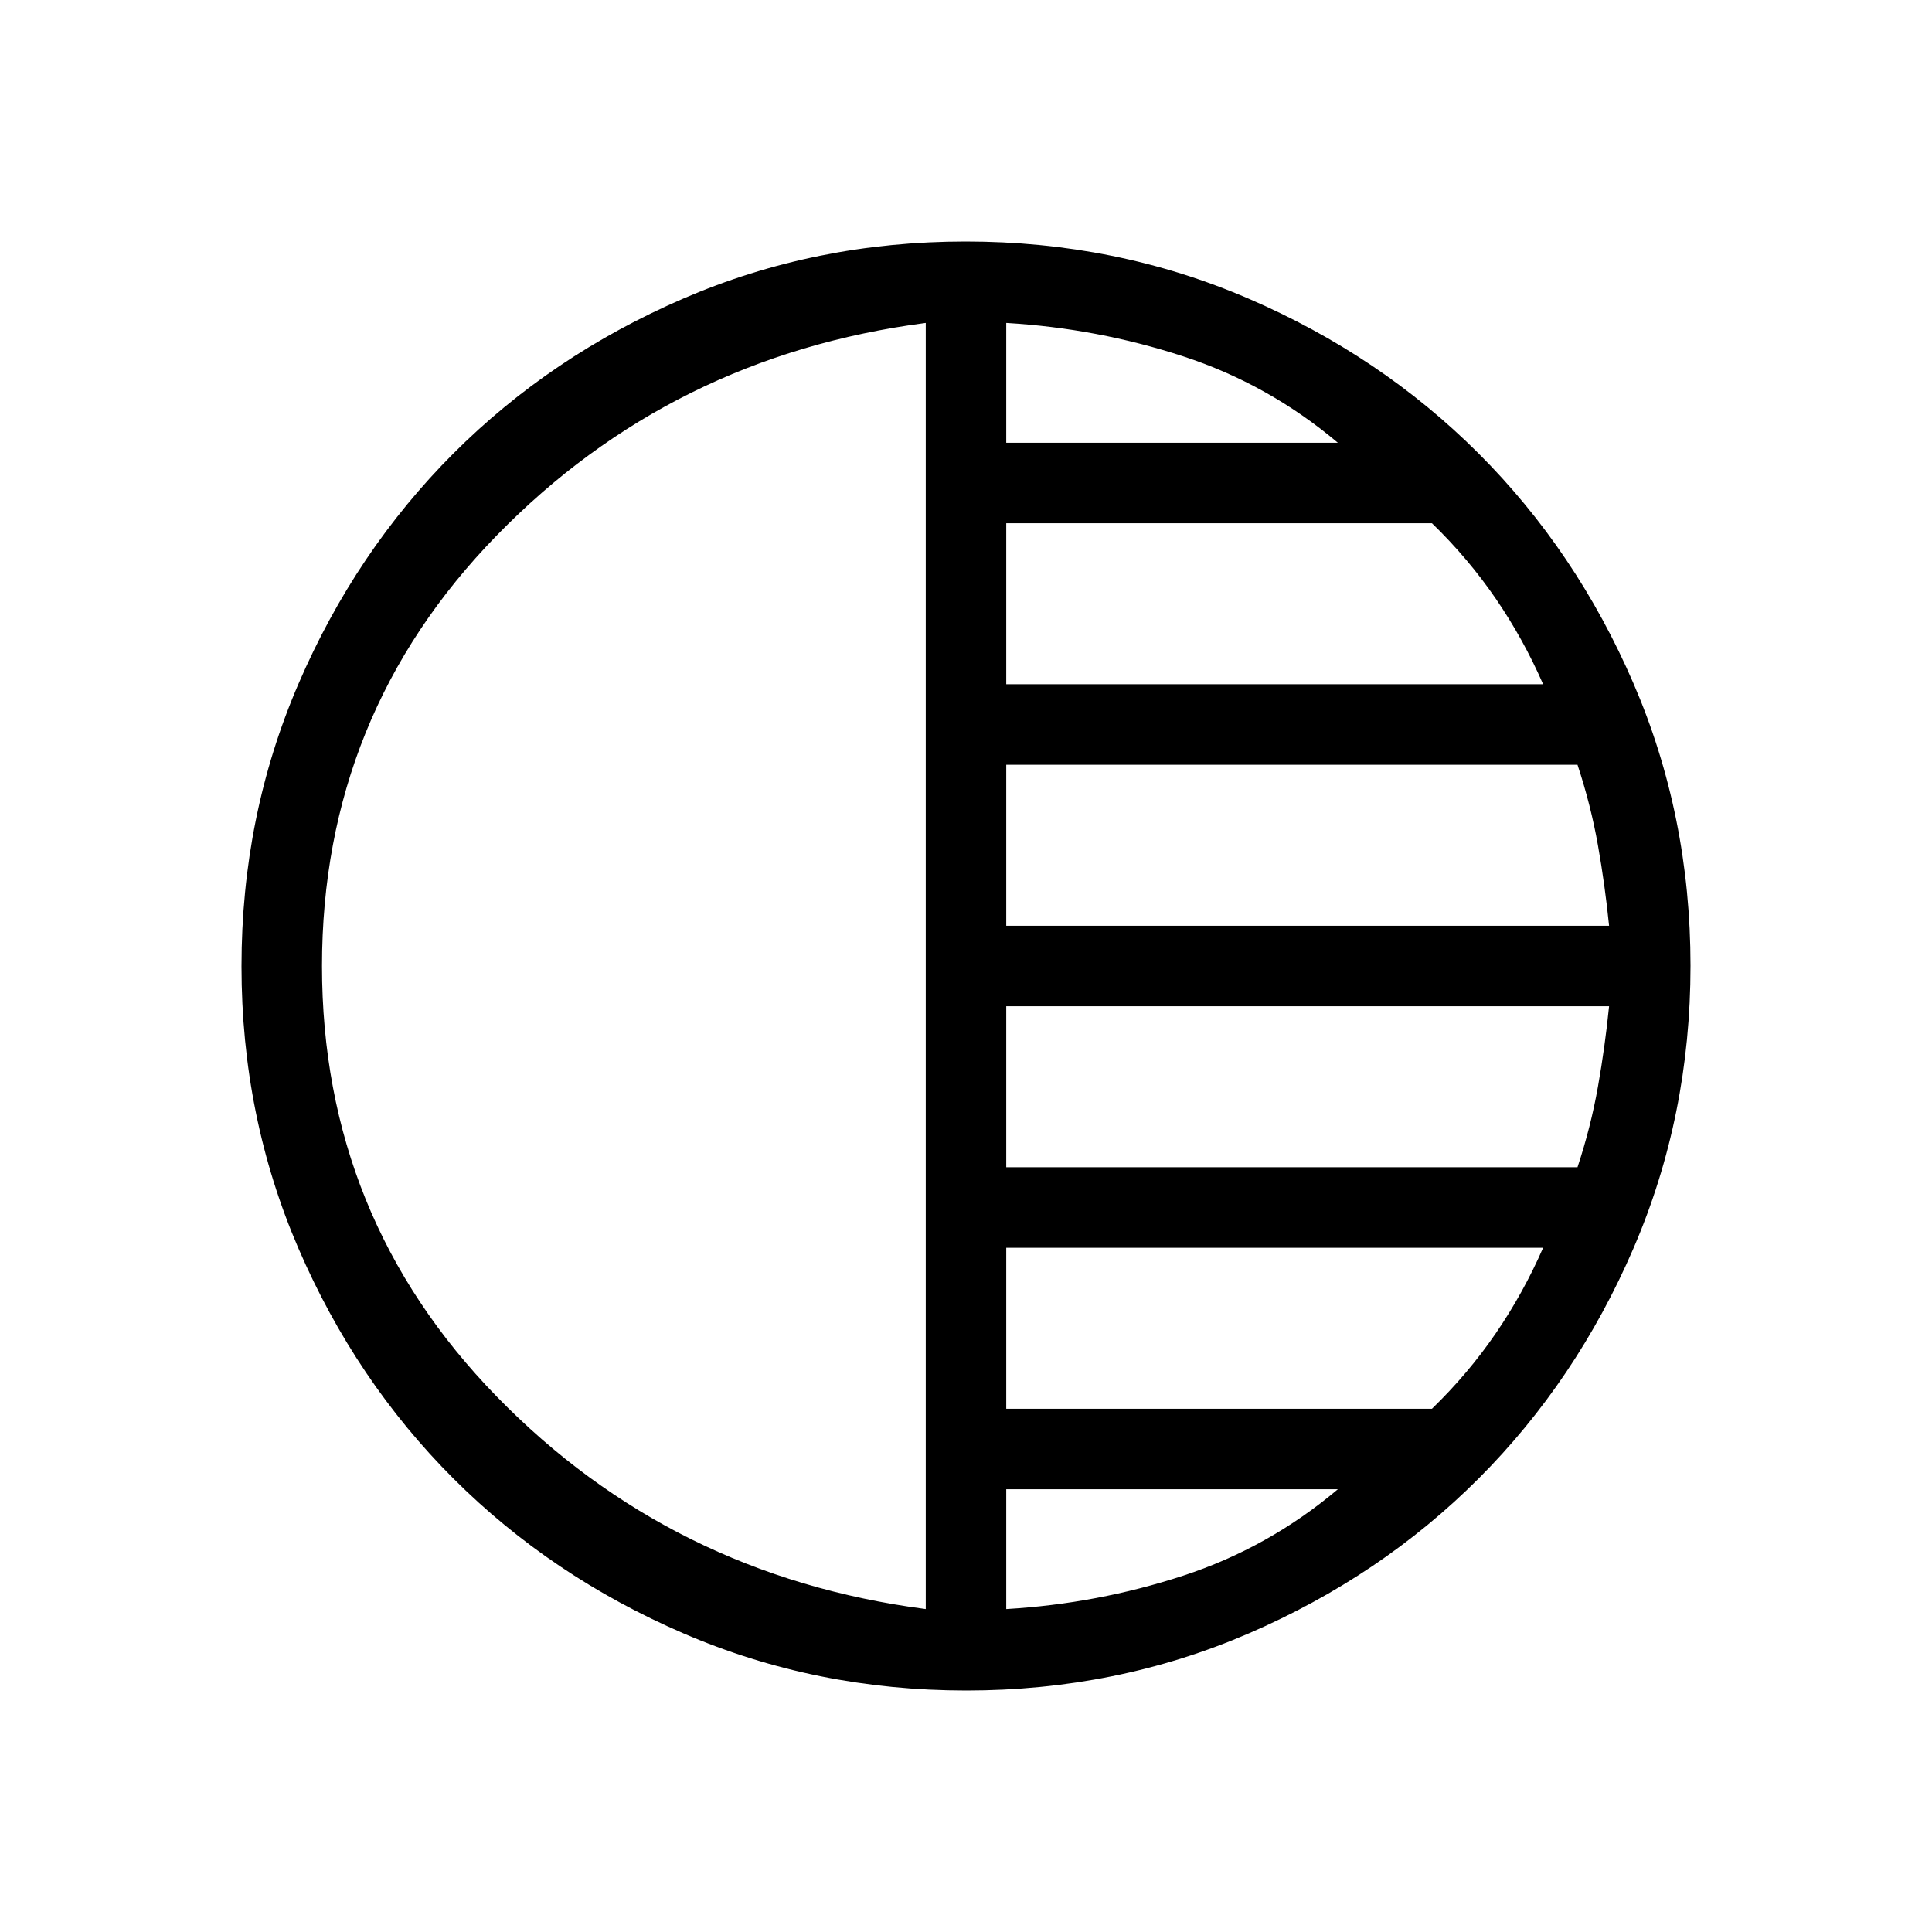 <svg xmlns="http://www.w3.org/2000/svg" height="24" viewBox="0 -960 960 960" width="24"><path d="M480.134-120q-74.673 0-140.41-28.339-65.737-28.34-114.365-76.922-48.627-48.582-76.993-114.257Q120-405.194 120-479.866q0-74.673 28.339-140.41 28.34-65.737 76.922-114.365 48.582-48.627 114.257-76.993Q405.194-840 479.866-840q74.673 0 140.41 28.339 65.737 28.34 114.365 76.922 48.627 48.582 76.993 114.257Q840-554.806 840-480.134q0 74.673-28.339 140.41-28.34 65.737-76.922 114.365-48.582 48.627-114.257 76.993Q554.806-120 480.134-120ZM460-160.462v-639.076Q333.615-783 246.808-693.923 160-604.846 160-480t86.808 213.923Q333.615-177 460-160.462Zm40 0q45.385-2.692 87.846-16.576 42.462-13.885 76.923-42.962H500v59.538ZM500-260h211.539q18-17.462 31.692-37.462 13.692-19.999 23.538-42.538H500v80Zm0-120h283.846q6.616-20 10.154-40 3.538-20 5.538-40H500v80Zm0-120h299.538q-2-20-5.538-40-3.538-20-10.154-40H500v80Zm0-120h266.769q-9.846-22.539-23.538-42.538-13.692-20-31.692-37.462H500v80Zm0-120h164.769q-34.461-29.077-76.923-42.962-42.461-13.884-87.846-16.576V-740Z"/></svg>